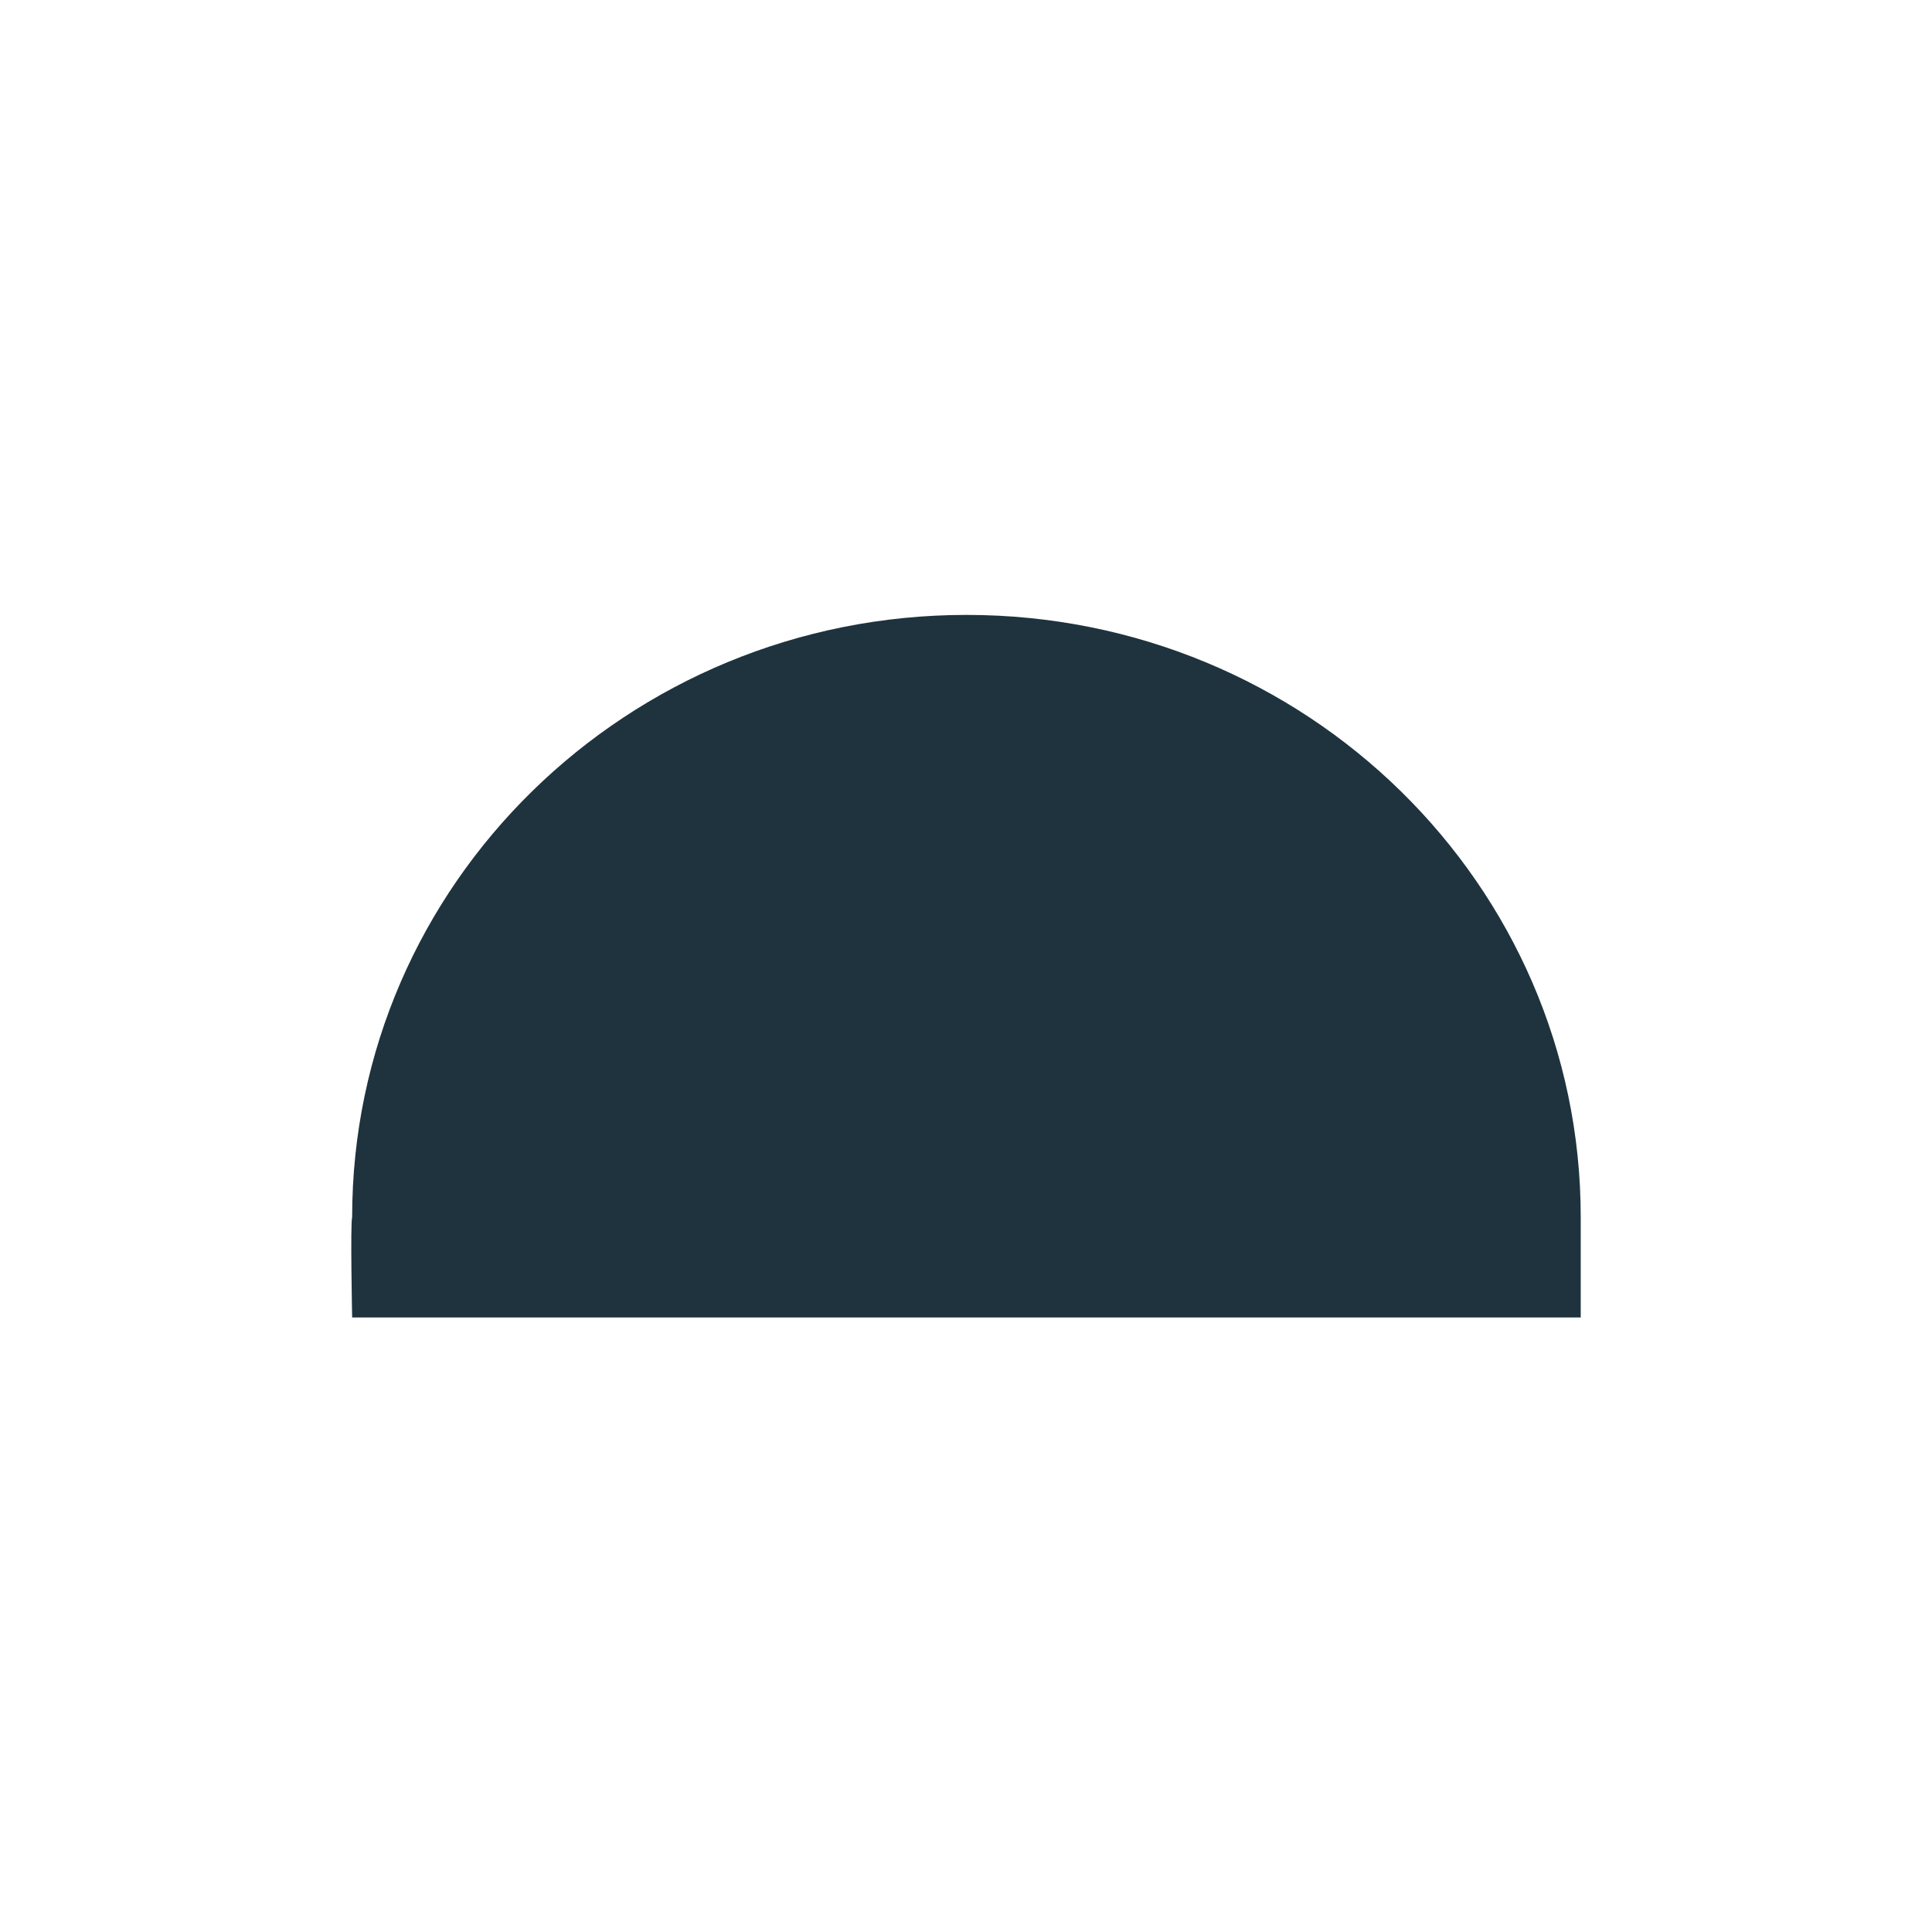<svg xmlns="http://www.w3.org/2000/svg" width="22" height="22"><defs><style type="text/css" id="current-color-scheme"></style></defs><path d="M11.006 7.002c-3.863 0-6.996 3.07-6.996 6.857-.022.08 0 1.143 0 1.143H18v-1.143c0-3.787-3.13-6.857-6.994-6.857z" fill="currentColor" color="#1e333d"/></svg>